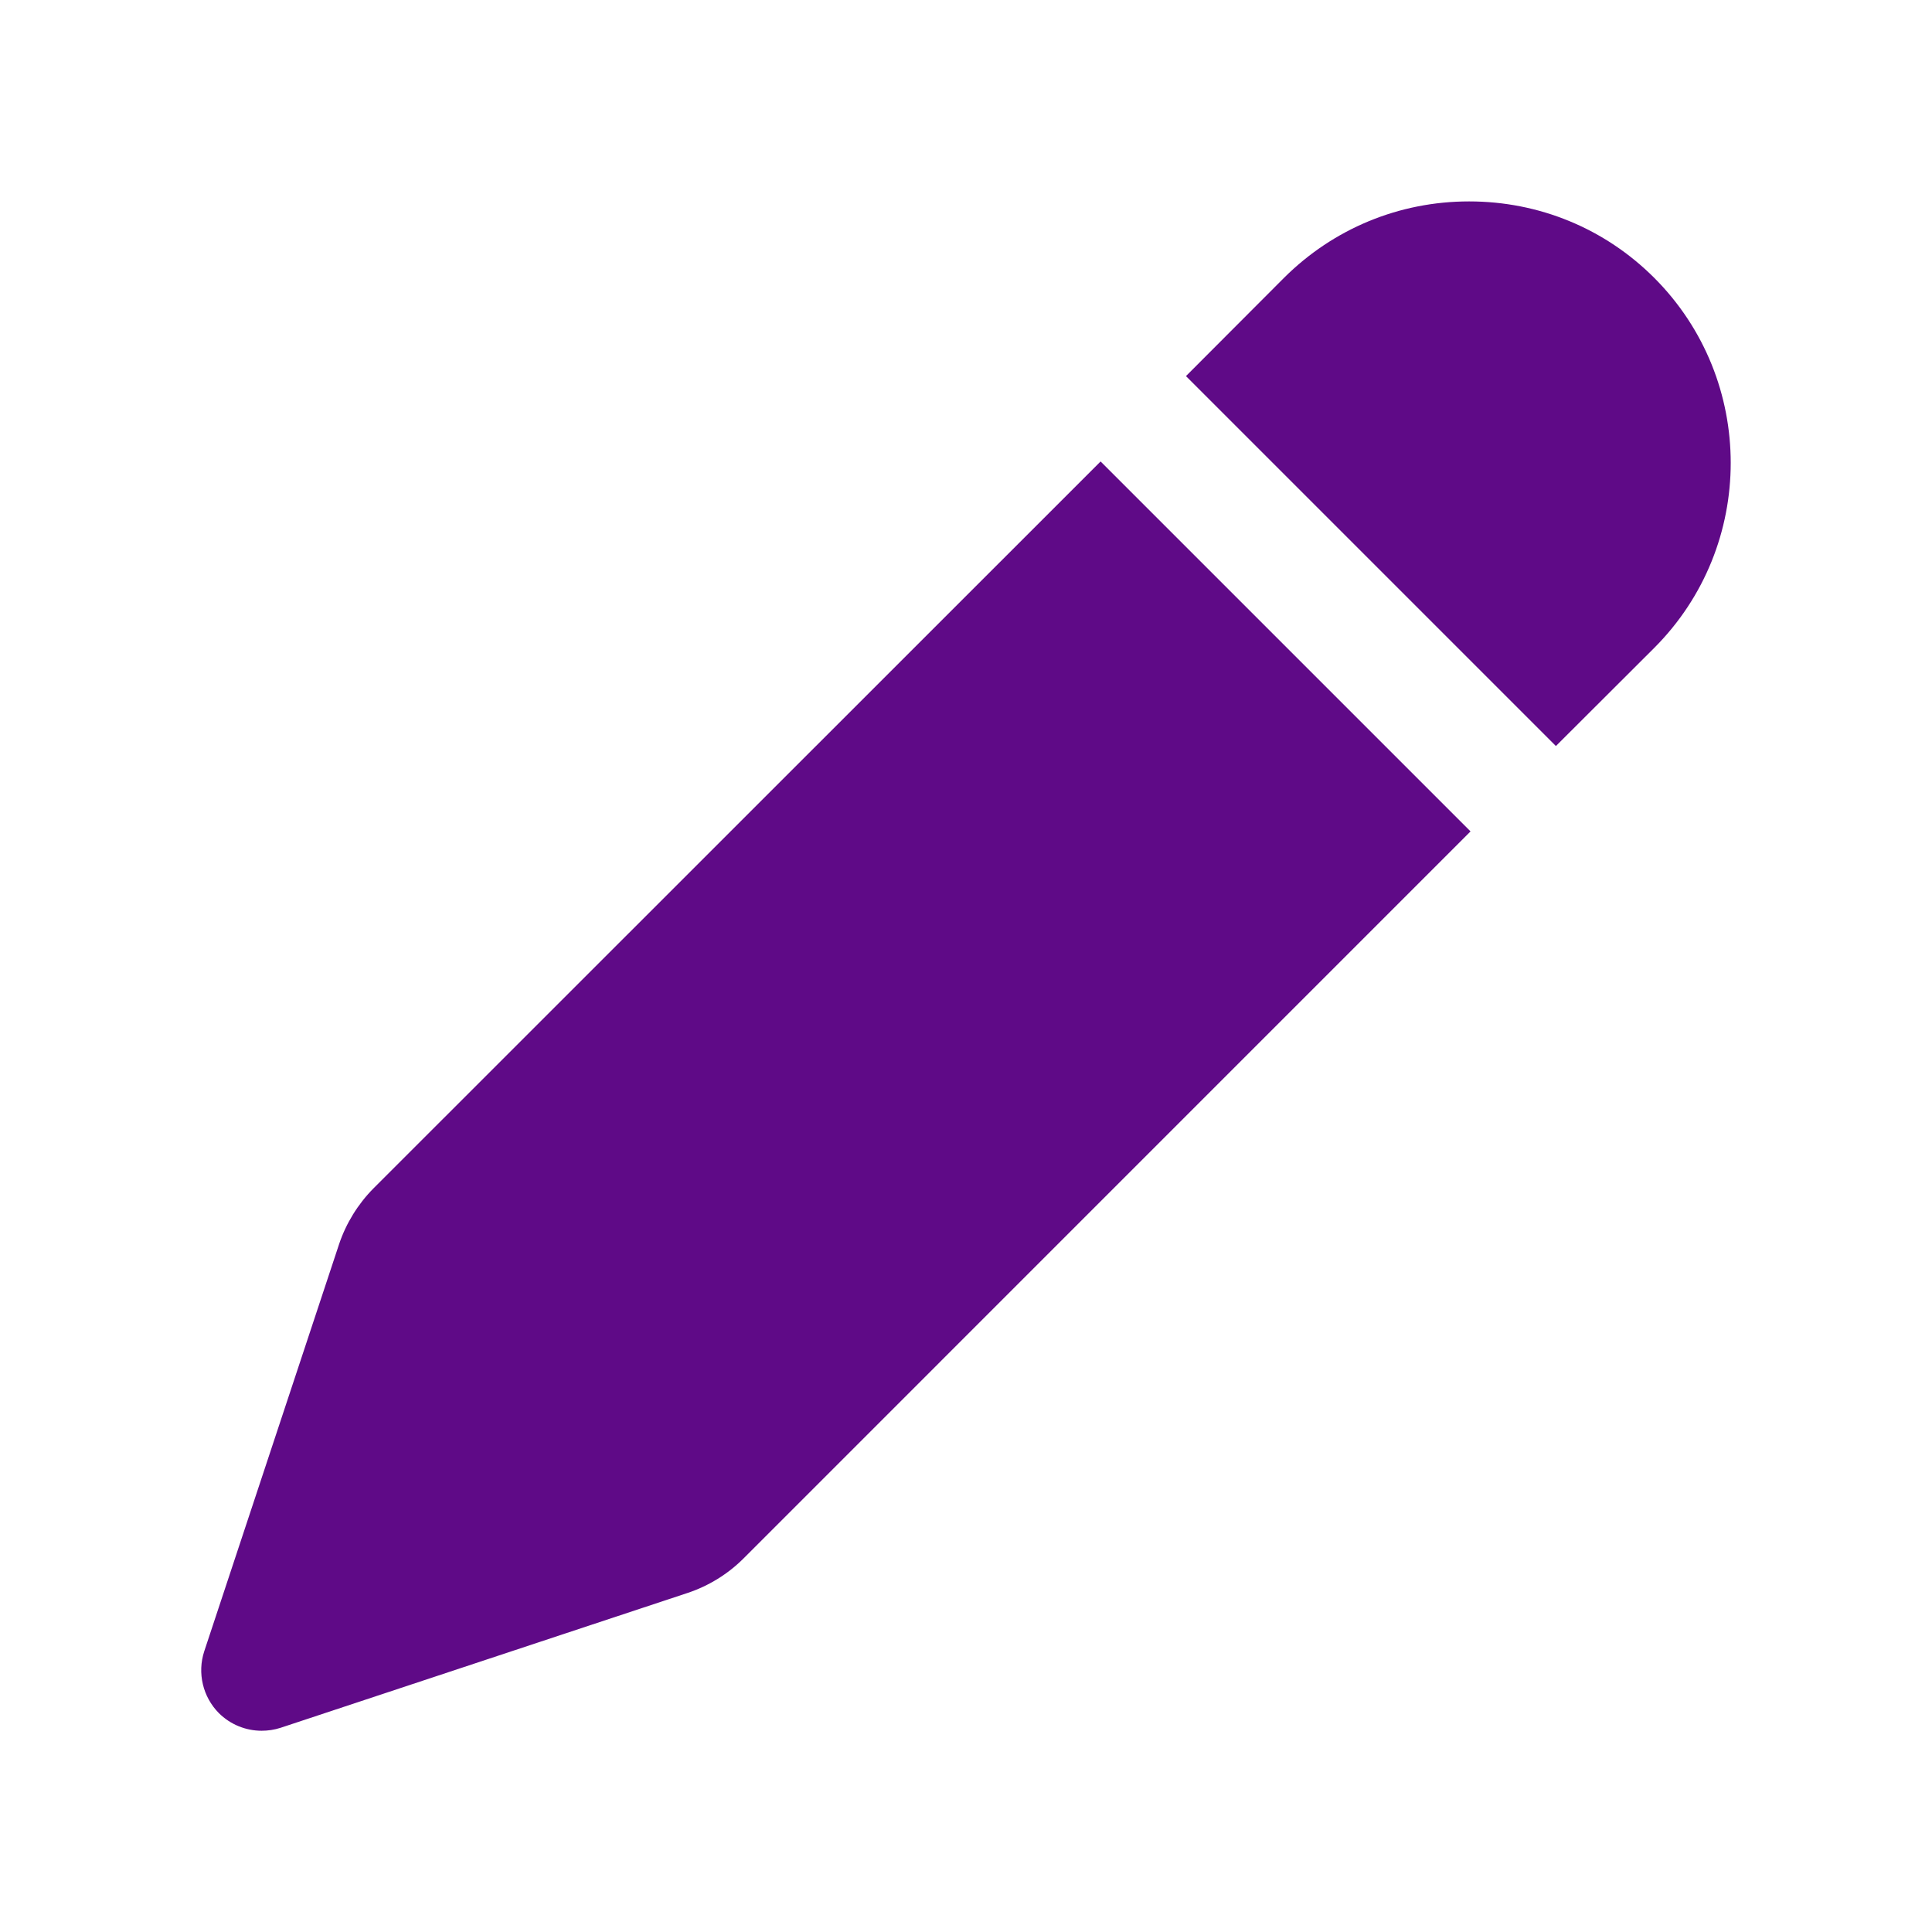 <?xml version="1.0" encoding="UTF-8"?>
<svg xmlns="http://www.w3.org/2000/svg" xmlns:xlink="http://www.w3.org/1999/xlink" viewBox="0 0 48 48" width="48px" height="48px">
<g id="surface17960548">
<path style=" stroke:none;fill-rule:nonzero;fill:rgb(37.255%,3.922%,52.941%);fill-opacity:1;" d="M 38.656 18.535 L 41.098 16.098 C 43.633 13.562 43.633 9.438 41.098 6.902 C 39.871 5.676 38.238 5.004 36.5 5.004 C 34.762 5.004 33.129 5.68 31.902 6.902 L 29.465 9.344 Z M 27.344 11.465 L 9.273 29.531 C 8.891 29.918 8.598 30.395 8.426 30.906 L 5.074 41.027 C 4.898 41.566 5.039 42.16 5.438 42.562 C 5.727 42.848 6.109 43 6.5 43 C 6.656 43 6.816 42.977 6.973 42.926 L 17.09 39.574 C 17.605 39.402 18.082 39.109 18.469 38.723 L 36.535 20.656 Z M 27.344 11.465 "/>
</g>
</svg>
